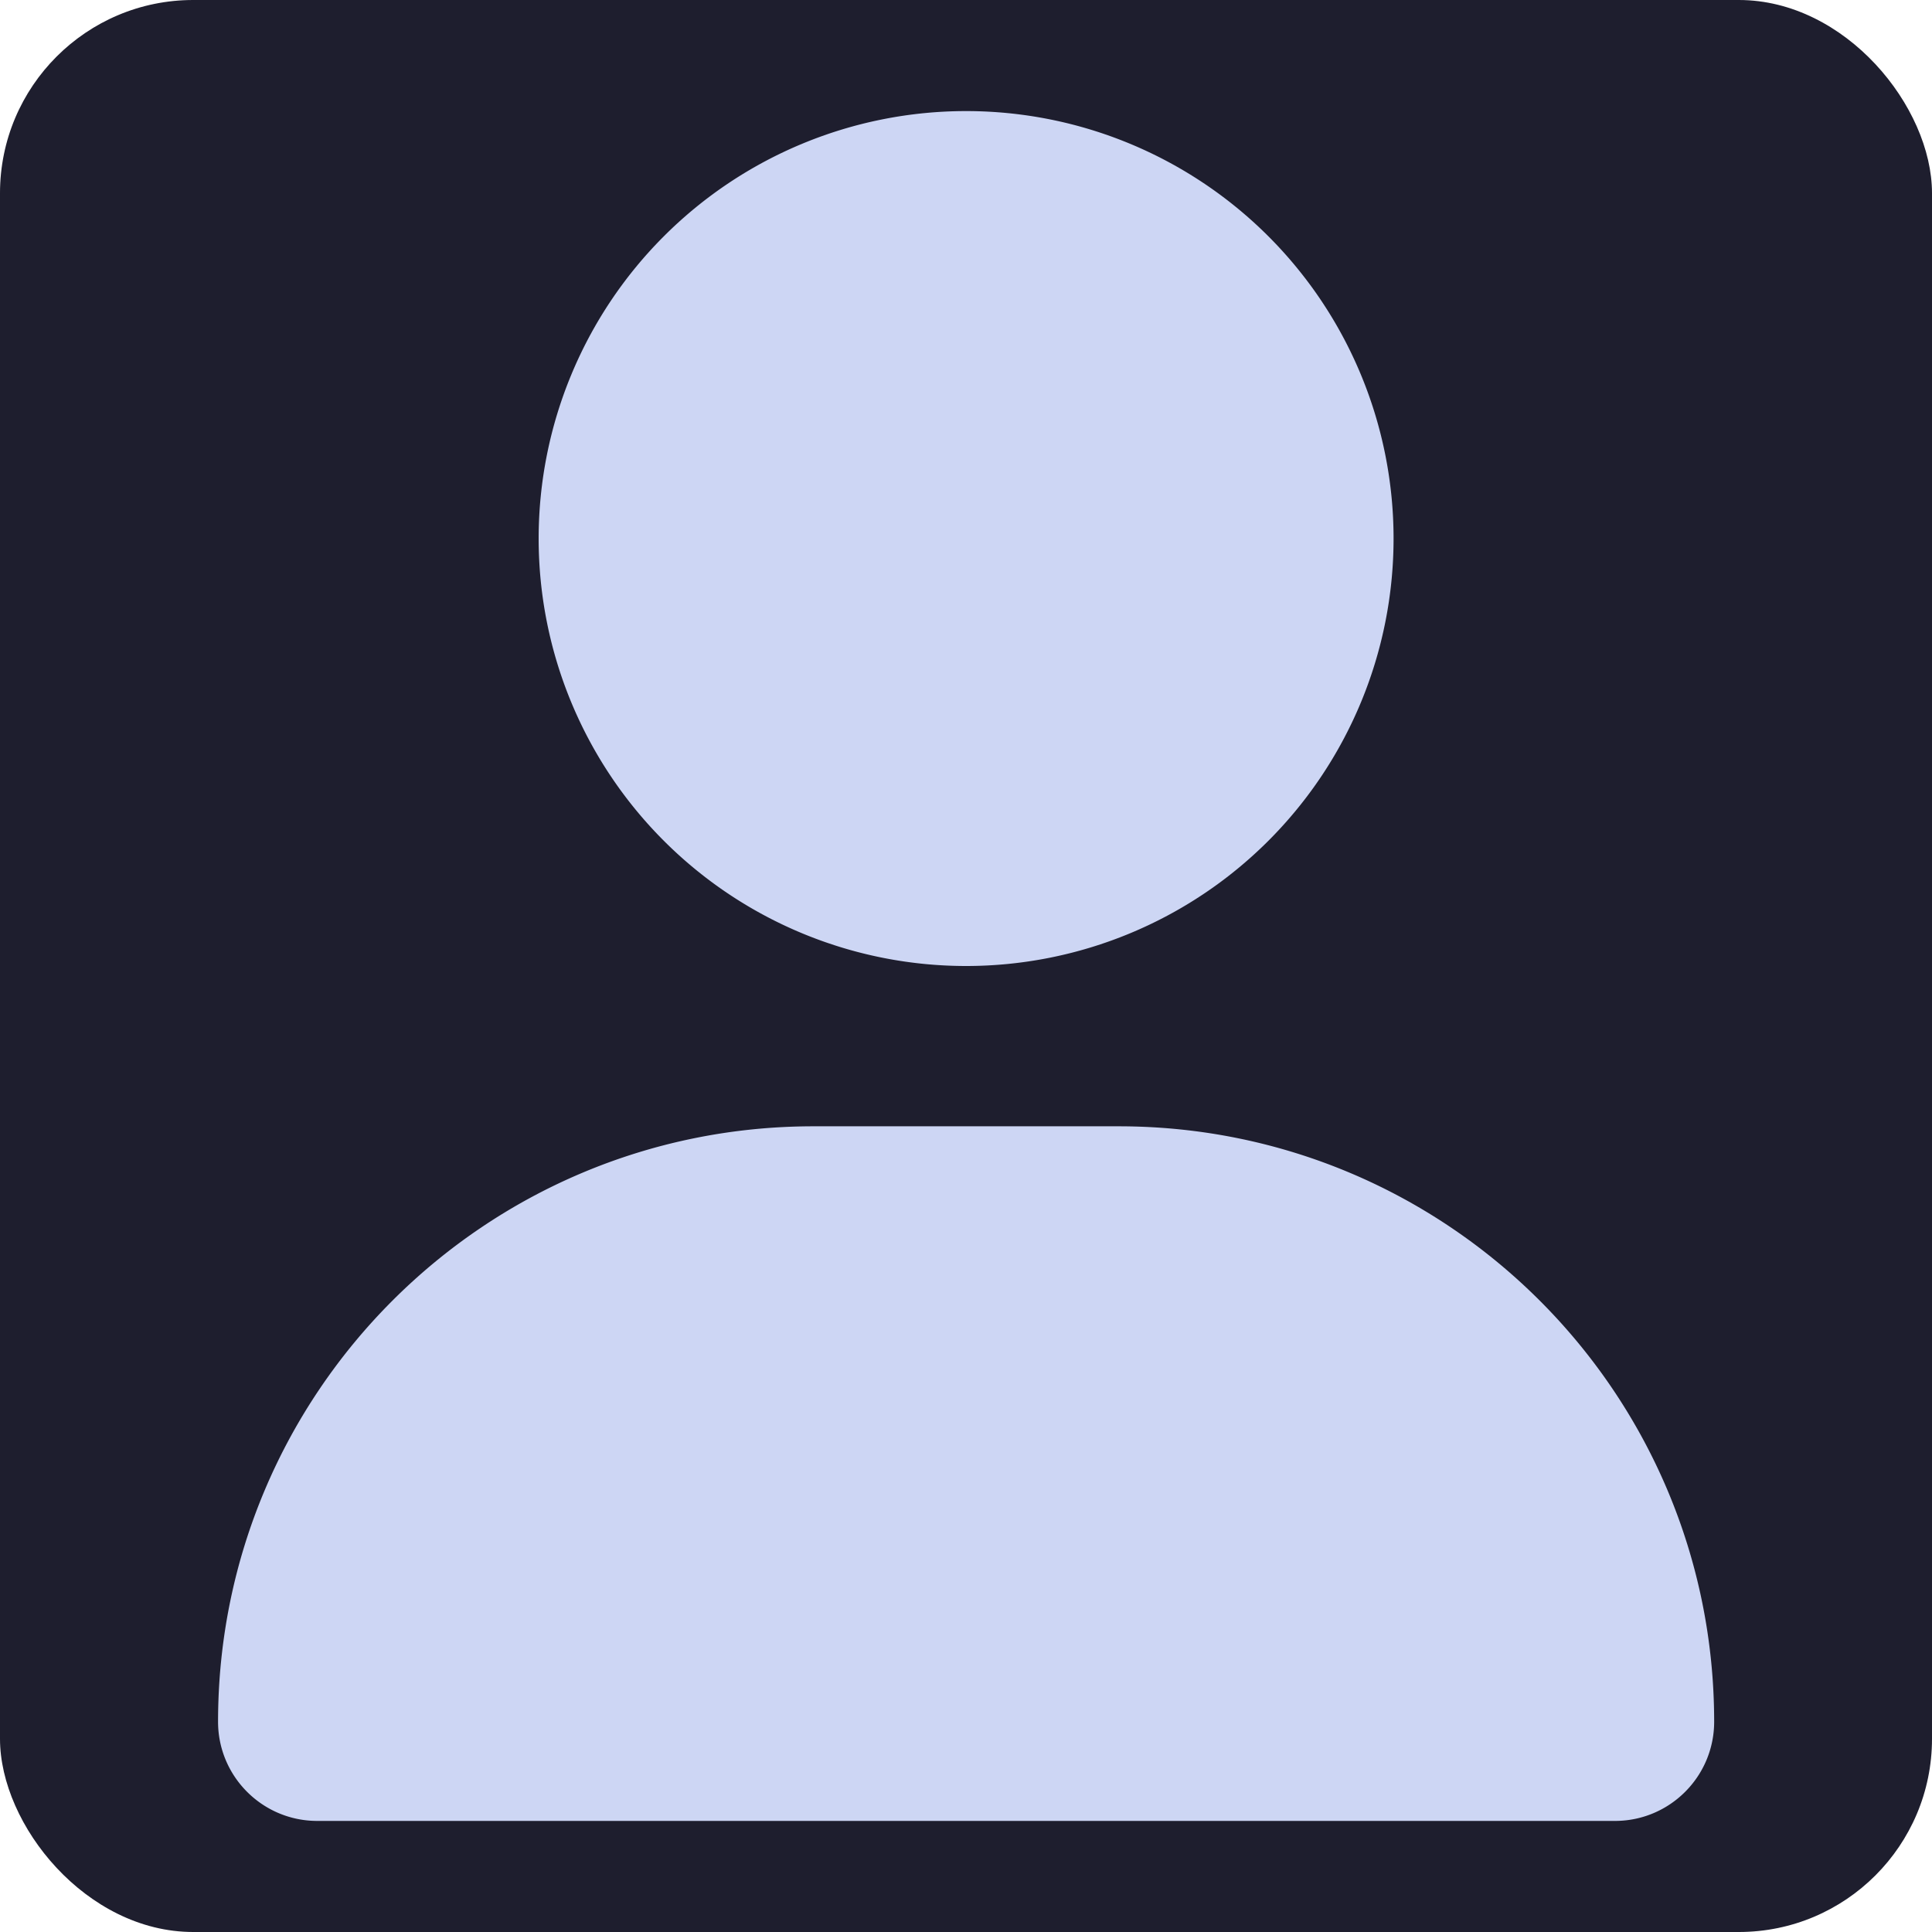 <?xml version="1.0" encoding="UTF-8" standalone="no"?>
<svg
   viewBox="0 0 500 500"
   version="1.1"
   id="svg1"
   sodipodi:docname="user.svg"
   width="500"
   height="500"
   inkscape:version="1.3.2 (091e20ef0f, 2023-11-25, custom)"
   inkscape:export-filename="user.png"
   inkscape:export-xdpi="96"
   inkscape:export-ydpi="96"
   xmlns:inkscape="http://www.inkscape.org/namespaces/inkscape"
   xmlns:sodipodi="http://sodipodi.sourceforge.net/DTD/sodipodi-0.dtd"
   xmlns="http://www.w3.org/2000/svg"
   xmlns:svg="http://www.w3.org/2000/svg">
  <defs
     id="defs1" />
  <sodipodi:namedview
     id="namedview1"
     pagecolor="#ffffff"
     bordercolor="#666666"
     borderopacity="1.0"
     inkscape:showpageshadow="2"
     inkscape:pageopacity="0.0"
     inkscape:pagecheckerboard="0"
     inkscape:deskcolor="#d1d1d1"
     showgrid="false"
     inkscape:zoom="0.64472036"
     inkscape:cx="434.29682"
     inkscape:cy="224.12818"
     inkscape:window-width="1914"
     inkscape:window-height="1036"
     inkscape:window-x="0"
     inkscape:window-y="38"
     inkscape:window-maximized="1"
     inkscape:current-layer="svg1" />
  <!--!Font Awesome Free 6.5.1 by @fontawesome - https://fontawesome.com License - https://fontawesome.com/license/free Copyright 2024 Fonticons, Inc.-->
  <rect
     style="fill:#1e1e2e;fill-opacity:1;stroke-width:5.178;stroke-linecap:round;stroke-linejoin:round"
     id="rect1"
     width="500"
     height="500"
     x="0"
     y="0"
     rx="50"
     ry="50" />
  <path
     d="m 250.028,250 a 110.626,110.626 0 1 0 0,-221.252 110.626,110.626 0 1 0 0,221.252 z m -39.497,41.485 c -85.13,0 -154.098,68.968 -154.098,154.098 0,14.174 11.495,25.669 25.669,25.669 H 417.954 c 14.174,0 25.669,-11.495 25.669,-25.669 0,-85.13 -68.968,-154.098 -154.098,-154.098 z"
     id="path1"
     style="fill:#cdd6f4;fill-opacity:1;stroke-width:0.864" />
</svg>
